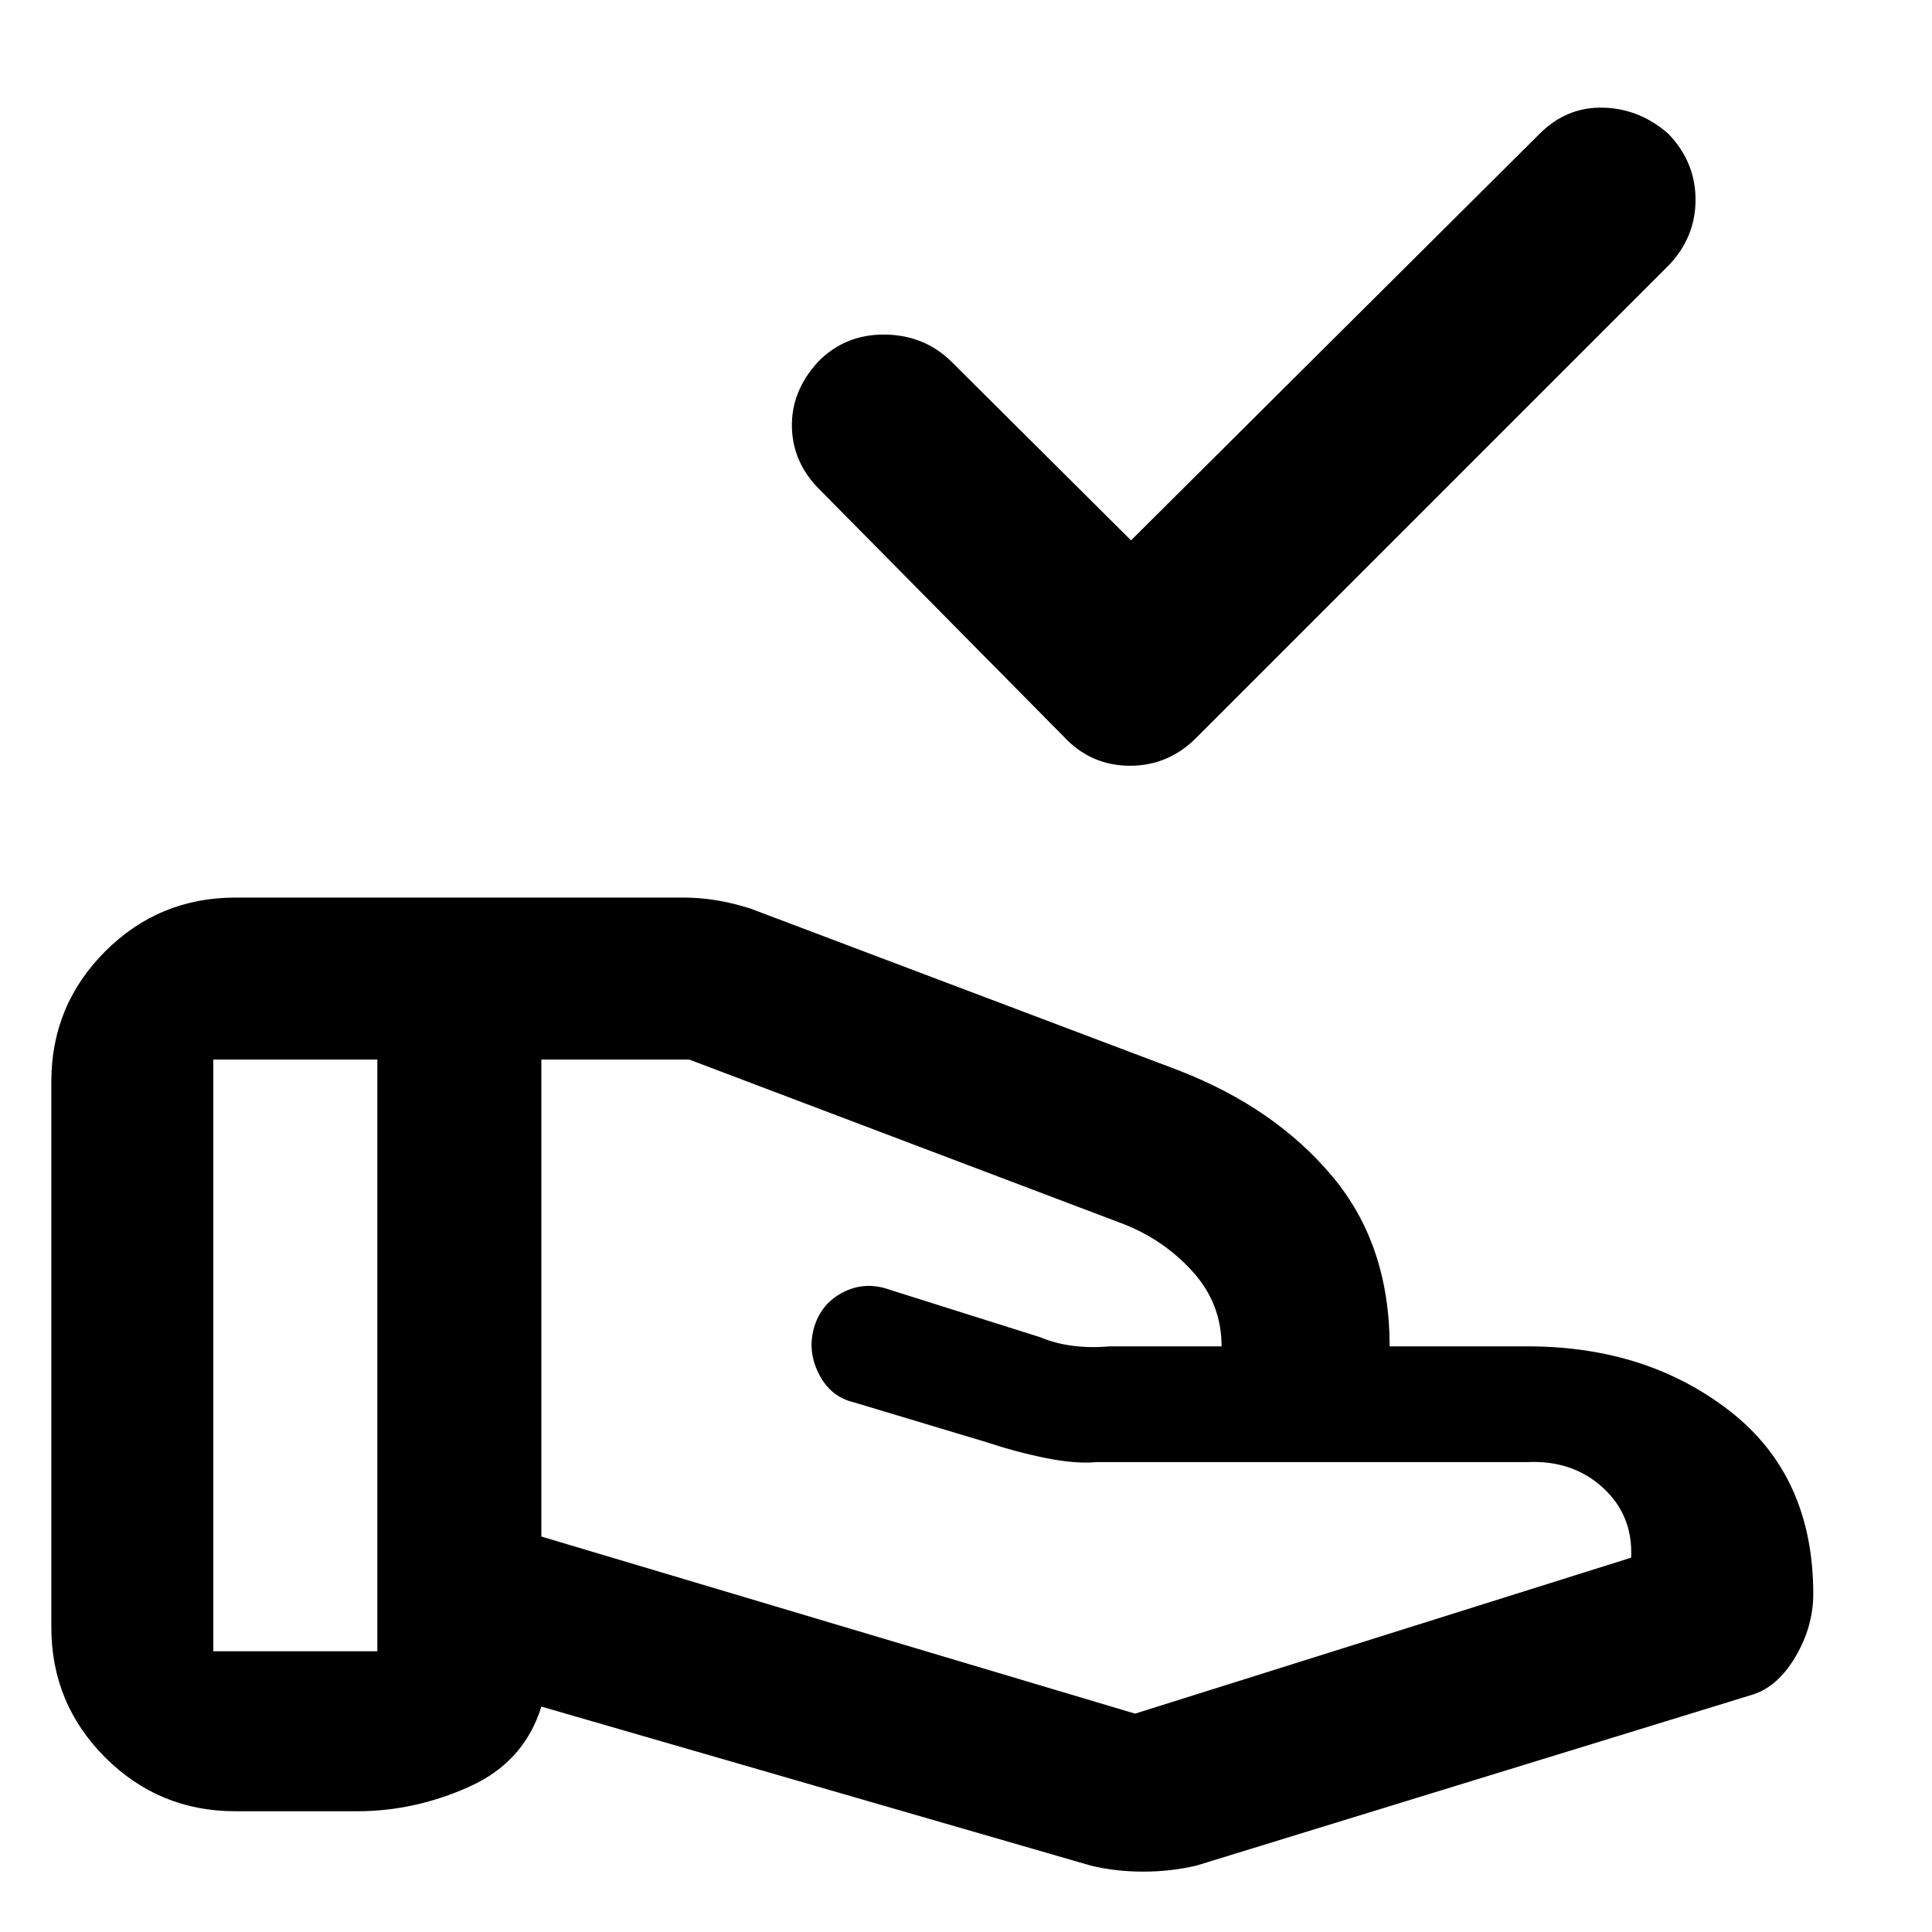 <svg xmlns="http://www.w3.org/2000/svg" height="48" viewBox="0 -960 960 960" width="48"><path d="m562-691.5 203-202q13.5-13.5 31.67-13 18.16.5 32.33 13 13.5 14 13.5 32.75T829.02-828L595.03-594q-14.08 14.5-33.55 14.5-19.48 0-32.98-14.55L408-716q-14-13.5-14.5-31.5t13-32.74Q420-794 439.75-793.75t33.19 13.63L562-691.5Zm2 583L810.5-186q1-21-14-34.75T759-233.5H545q-10.5 1-25.33-2-14.82-3-29.67-7.94l-66-19.83q-11.47-2.74-17.23-14.28-5.77-11.54-2.04-23.54 3.72-11.65 14.68-17.03 10.96-5.38 23.09-.88l74.5 23.5q7 3 15.74 4.18 8.73 1.18 18.59.32H607.38 607q0-21-14-36.72-14-15.71-34-23.78l-216.5-82H269v237l295 88ZM541.98-33 269-112q-8.5 27.5-35.69 39.75Q206.11-60 177.5-60H117q-37.99 0-64.75-26.75Q25.5-113.51 25.5-151.5v-271q0-37.99 26.75-64.75Q79.01-514 117-514h222.74q7.59 0 15.67 1.25 8.09 1.25 17.5 4.22L586-428q47.5 18.5 76 52.5t28.5 84.5H759q59.33 0 100.67 32.25Q901-226.5 901-168q0 16.13-8.75 31.06Q883.5-122 871-118L594.5-33q-12.75 3-26.49 3-13.73 0-26.03-3ZM106-139.5h81.5v-294H106v294Z"/></svg>